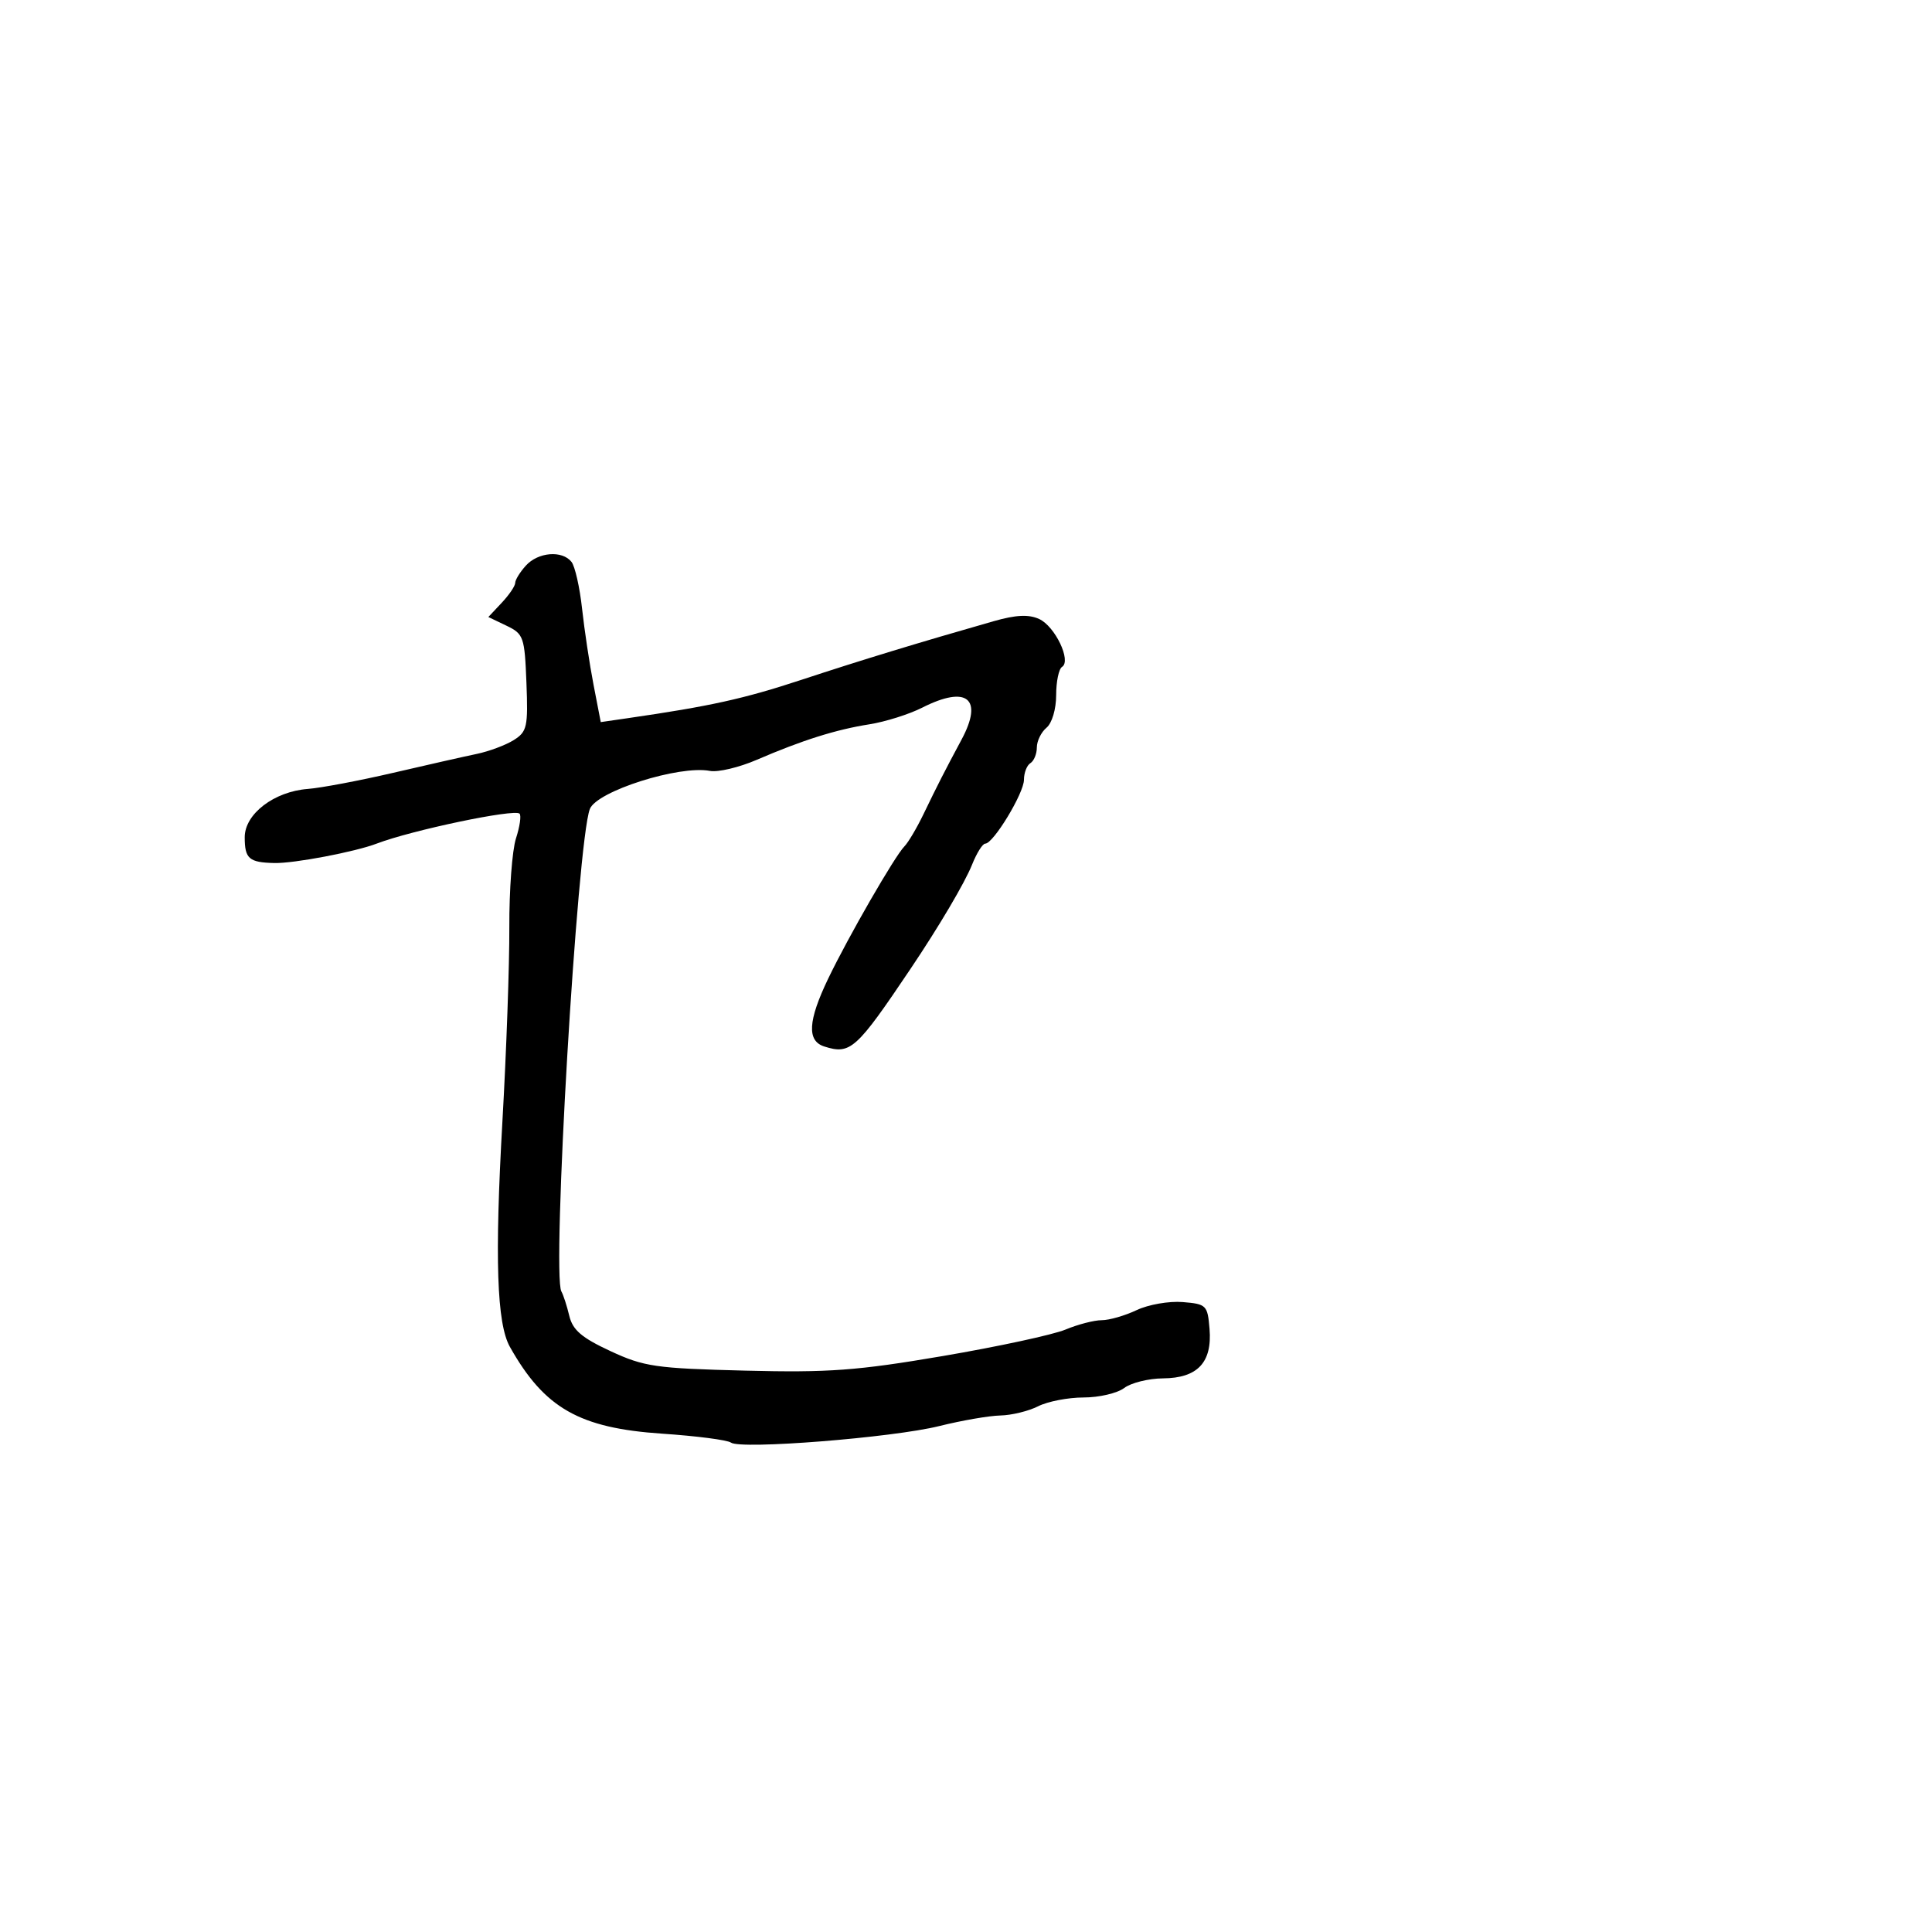 <svg xmlns="http://www.w3.org/2000/svg" width="300" height="300" viewBox="0 0 300 300" version="1.1">
  <defs/>
  <path d="M81.655,87.829 C83.559,85.725 87.297,85.42 88.741,87.25 C89.284,87.938 90.022,91.2 90.382,94.5 C90.743,97.8 91.543,103.116 92.161,106.314 L93.285,112.128 L97.393,111.531 C110.326,109.654 115.484,108.515 124.5,105.545 C133.791,102.484 142.537,99.817 154.299,96.458 C157.752,95.472 159.732,95.376 161.357,96.117 C163.826,97.242 166.402,102.633 164.912,103.555 C164.41,103.865 164,105.836 164,107.937 C164,110.111 163.354,112.291 162.5,113 C161.675,113.685 161,115.063 161,116.063 C161,117.064 160.55,118.16 160,118.5 C159.45,118.84 159,120.001 159,121.08 C159,123.162 154.25,131 152.988,131 C152.578,131 151.66,132.463 150.947,134.25 C149.822,137.072 145.801,143.879 141.348,150.5 C132.952,162.983 132.057,163.788 128,162.5 C125.272,161.634 125.453,158.512 128.613,151.937 C131.742,145.425 138.945,132.93 140.435,131.426 C141.021,130.836 142.354,128.586 143.397,126.426 C145.638,121.788 146.676,119.756 149.314,114.836 C152.735,108.458 150.153,106.362 143.21,109.88 C141.17,110.914 137.475,112.079 135,112.47 C129.802,113.289 124.571,114.938 117.505,117.985 C114.757,119.17 111.487,119.944 110.237,119.705 C105.466,118.793 92.651,122.862 91.59,125.626 C89.627,130.741 85.666,197.913 87.173,200.54 C87.476,201.068 88.027,202.77 88.399,204.322 C88.927,206.528 90.323,207.724 94.787,209.797 C100.012,212.223 101.796,212.482 115.687,212.83 C128.697,213.156 133.102,212.831 146.421,210.561 C154.973,209.103 163.536,207.256 165.452,206.455 C167.368,205.655 169.895,205 171.067,205 C172.239,205 174.683,204.295 176.499,203.434 C178.314,202.572 181.532,202.01 183.65,202.184 C187.33,202.486 187.514,202.67 187.816,206.348 C188.245,211.562 185.962,213.99 180.595,214.032 C178.343,214.049 175.626,214.724 174.559,215.532 C173.491,216.339 170.656,217 168.259,217 C165.862,217 162.686,217.614 161.2,218.365 C159.715,219.116 157.078,219.76 155.341,219.796 C153.603,219.832 149.328,220.572 145.841,221.44 C138.612,223.241 115.009,225.112 113.5,224.005 C112.95,223.601 108.147,222.978 102.826,222.62 C89.962,221.756 84.538,218.666 79.181,209.149 C77.137,205.518 76.802,195.419 78.017,174.083 C78.631,163.312 79.113,149.775 79.088,144 C79.063,138.225 79.528,132.007 80.121,130.183 C80.714,128.359 80.964,126.631 80.677,126.344 C79.899,125.566 63.955,128.907 58.5,130.992 C55.125,132.282 45.662,134.081 42.612,134.012 C38.668,133.923 38,133.344 38,130.009 C38,126.392 42.557,122.904 47.804,122.505 C49.837,122.35 55.775,121.229 61,120.014 C66.225,118.798 72.075,117.476 74,117.075 C75.925,116.675 78.521,115.706 79.769,114.923 C81.848,113.619 82.013,112.874 81.744,106.002 C81.466,98.893 81.305,98.433 78.641,97.156 L75.83,95.81 L77.915,93.59 C79.062,92.37 80,90.986 80,90.514 C80,90.043 80.745,88.835 81.655,87.829 Z"/>
</svg>

